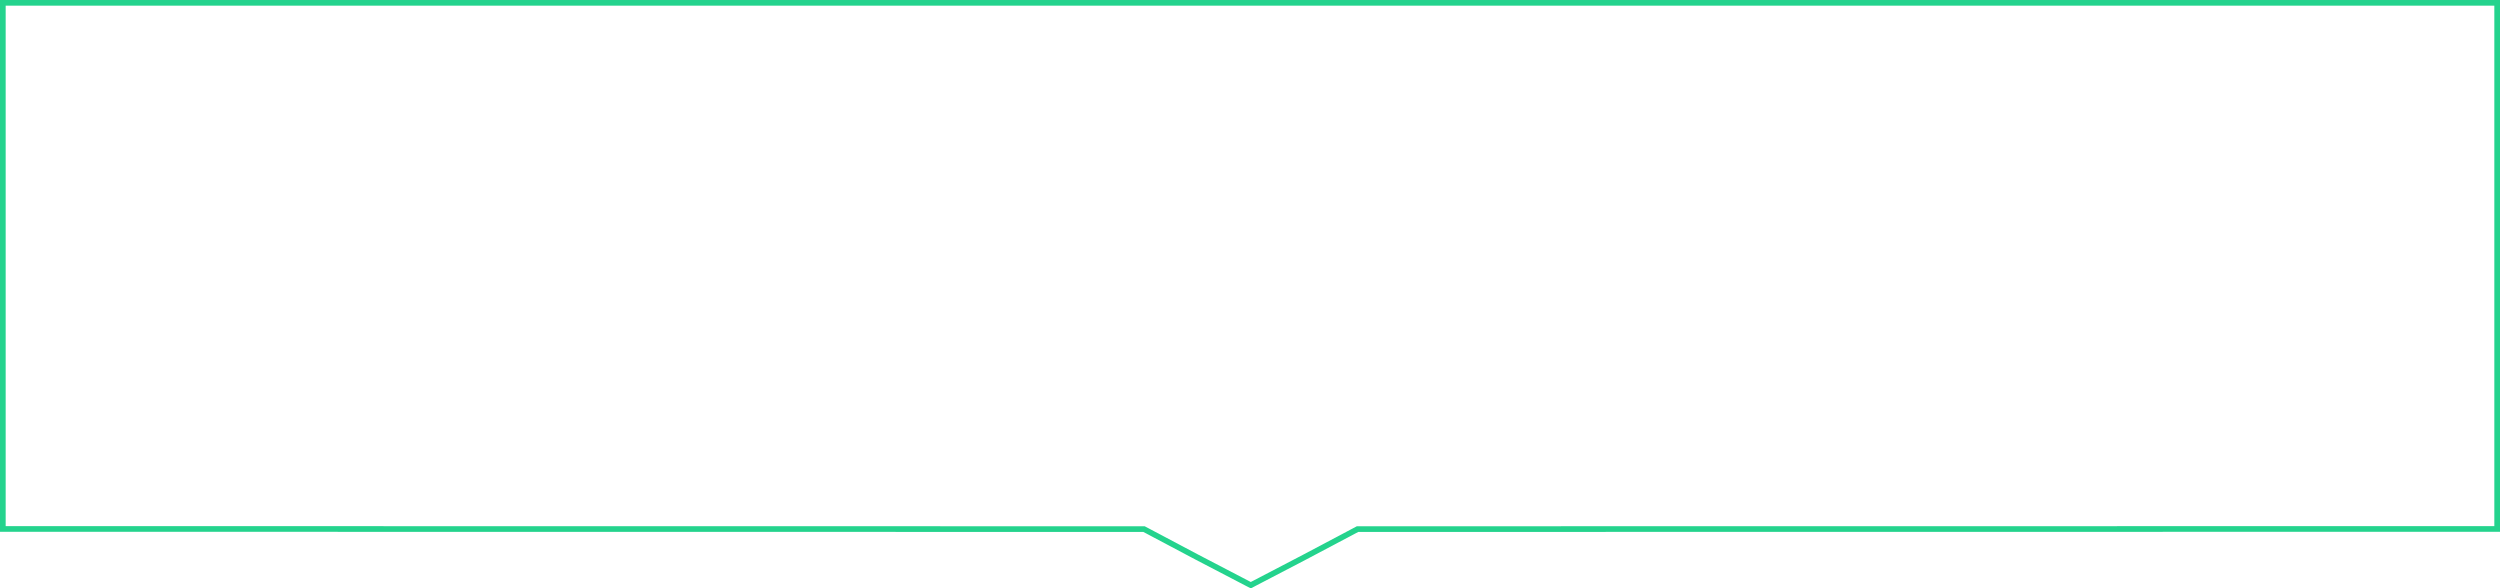 <?xml version="1.0" encoding="utf-8"?>
<!-- Generator: Adobe Illustrator 17.0.0, SVG Export Plug-In . SVG Version: 6.00 Build 0)  -->
<!DOCTYPE svg PUBLIC "-//W3C//DTD SVG 1.1//EN" "http://www.w3.org/Graphics/SVG/1.1/DTD/svg11.dtd">
<svg version="1.1" id="Layer_1" xmlns="http://www.w3.org/2000/svg" xmlns:xlink="http://www.w3.org/1999/xlink" x="0px" y="0px"
	 width="936.992px" height="220.527px" viewBox="0 0 936.992 220.527" enable-background="new 0 0 936.992 220.527"
	 xml:space="preserve">
<polygon fill-rule="evenodd" clip-rule="evenodd" fill="none" stroke="#24D38D" stroke-width="2.126" stroke-miterlimit="22.926" points="
	508.808,198.302 935.929,198.252 935.929,1.063 1.063,1.063 1.063,198.252 428.767,198.302 448.66,208.84 468.786,219.328 
	488.912,208.84 "/>
</svg>
